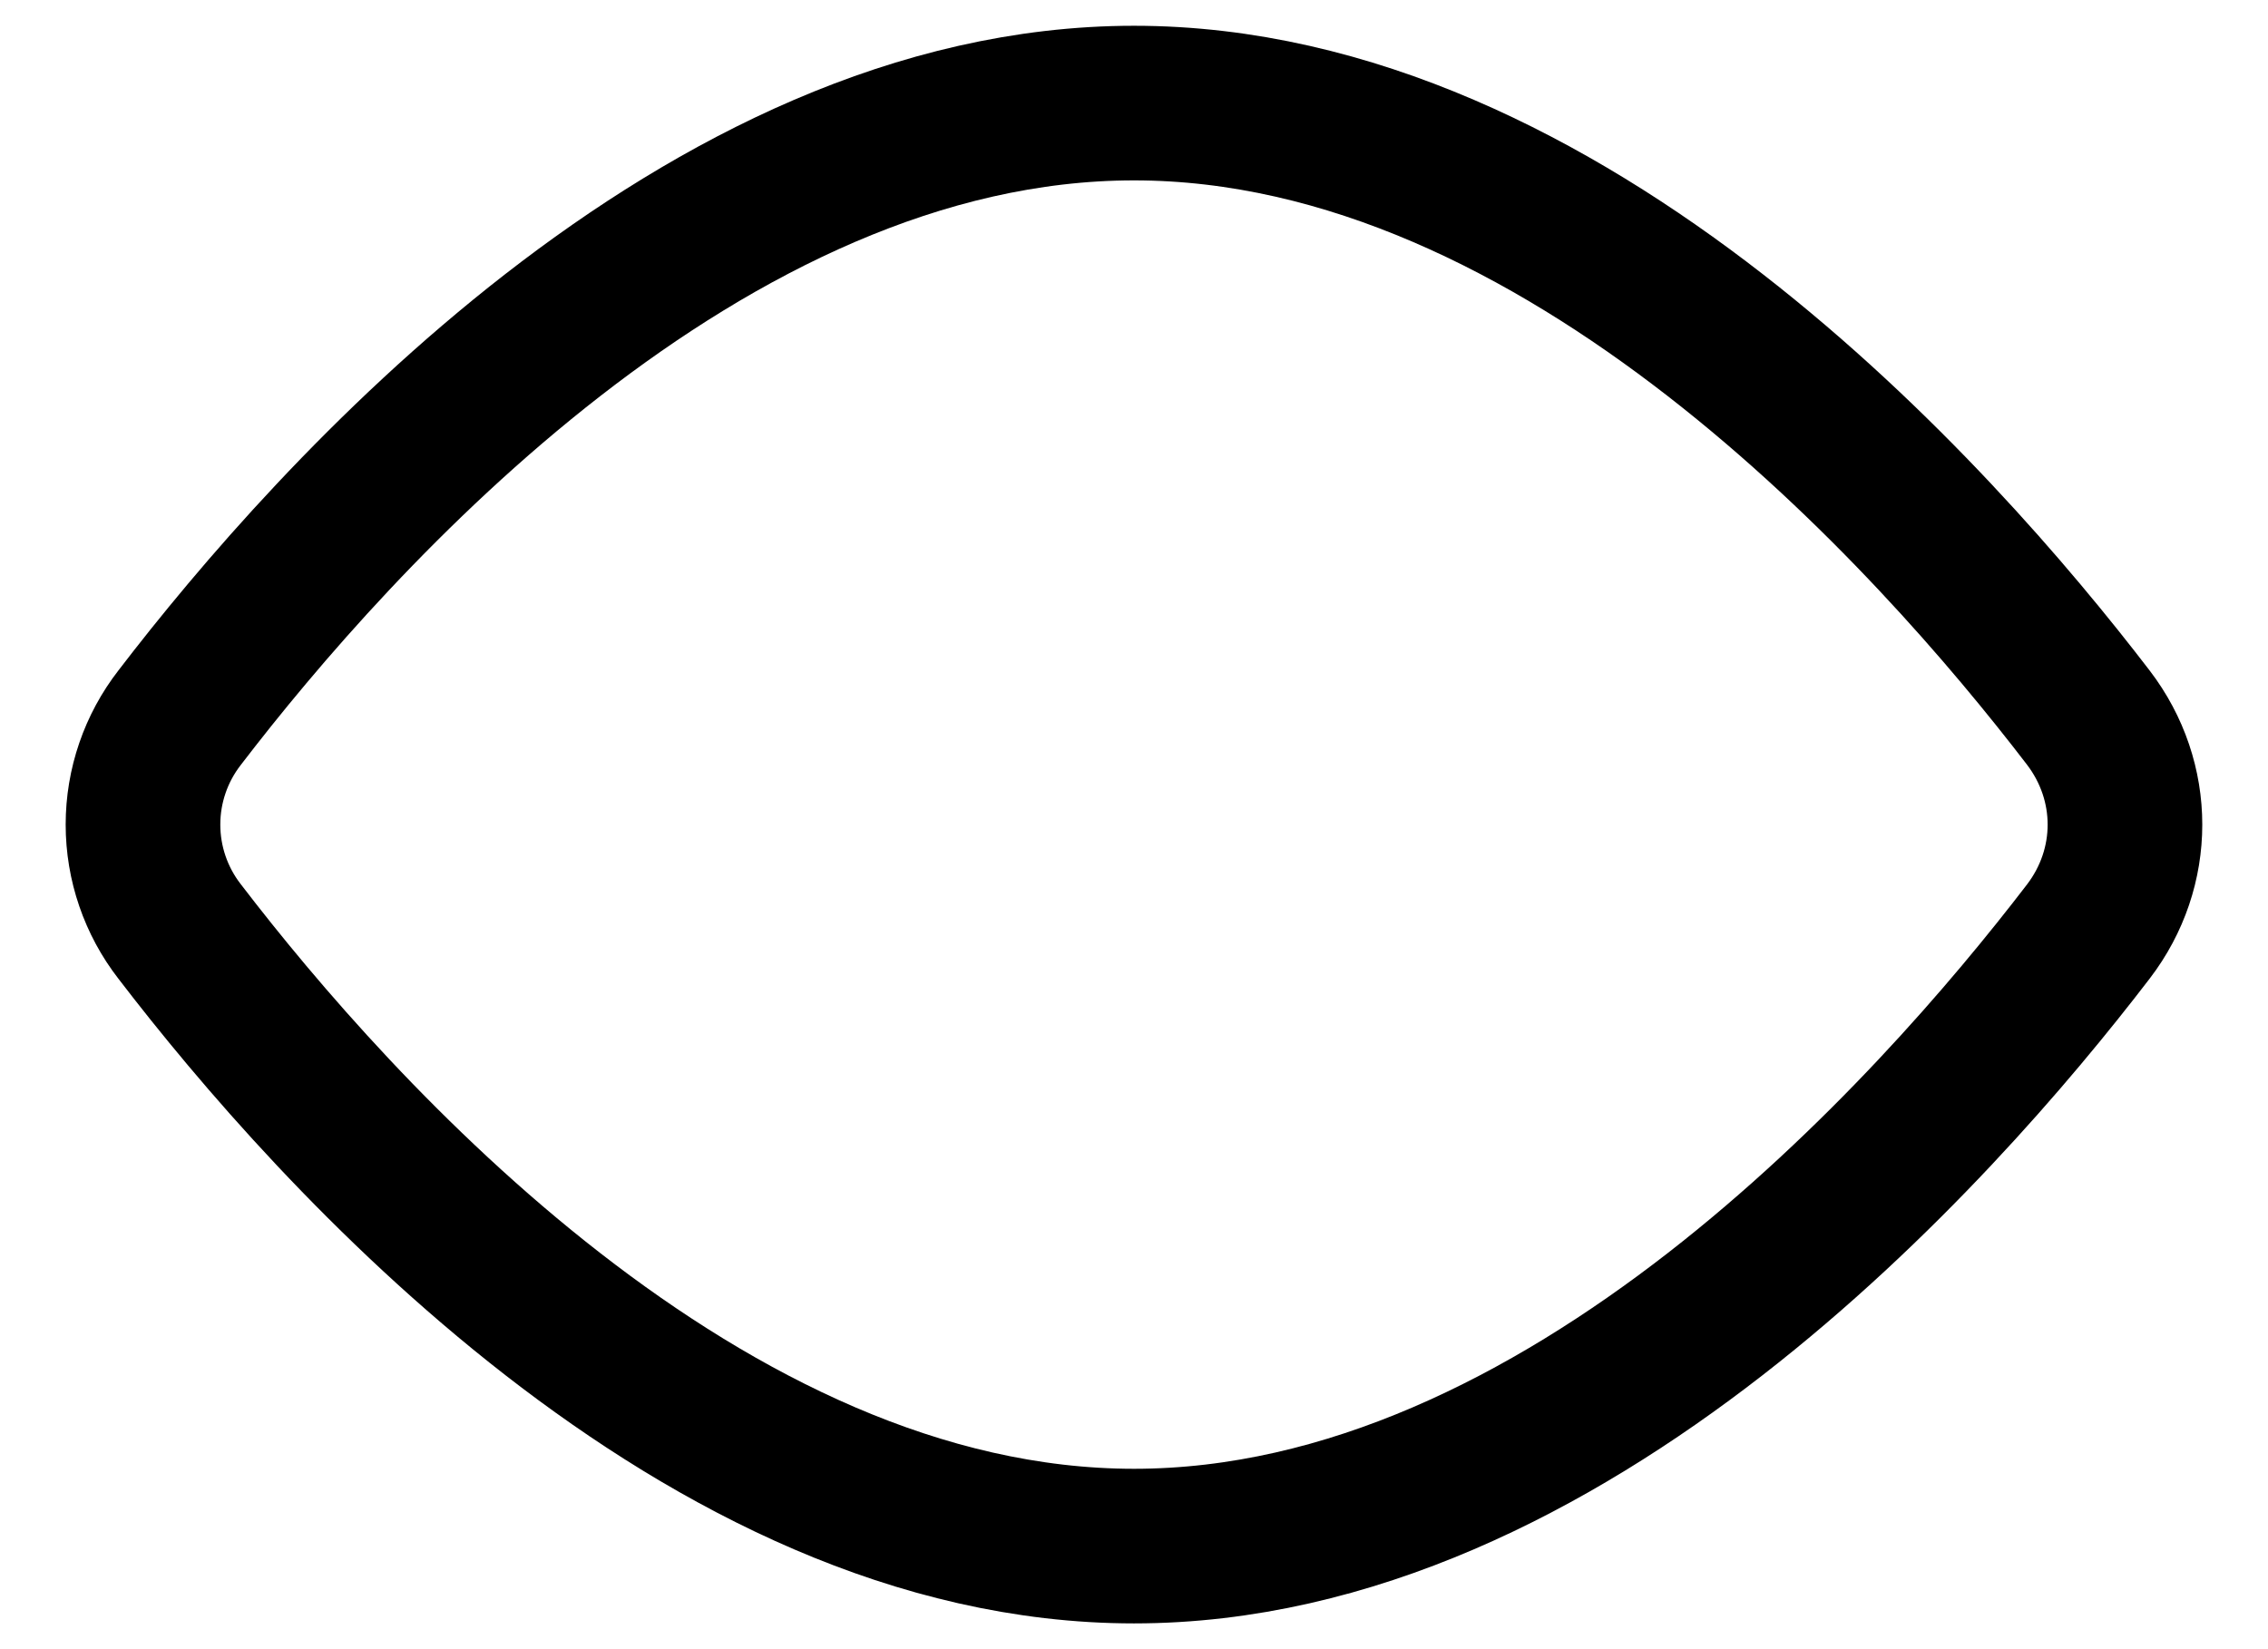 <?xml version="1.0" encoding="UTF-8" standalone="no"?><svg width='22' height='16' viewBox='0 0 22 16' fill='none' xmlns='http://www.w3.org/2000/svg'>
<path d='M20.257 6.962C20.731 7.582 20.731 8.419 20.257 9.038C18.764 10.987 15.182 15 11 15C6.818 15 3.236 10.987 1.743 9.038C1.512 8.741 1.387 8.376 1.387 8C1.387 7.624 1.512 7.259 1.743 6.962C3.236 5.013 6.818 1 11 1C15.182 1 18.764 5.013 20.257 6.962V6.962Z' stroke='black' stroke-width='1.5' stroke-linecap='round' stroke-linejoin='round'/>
</svg>
